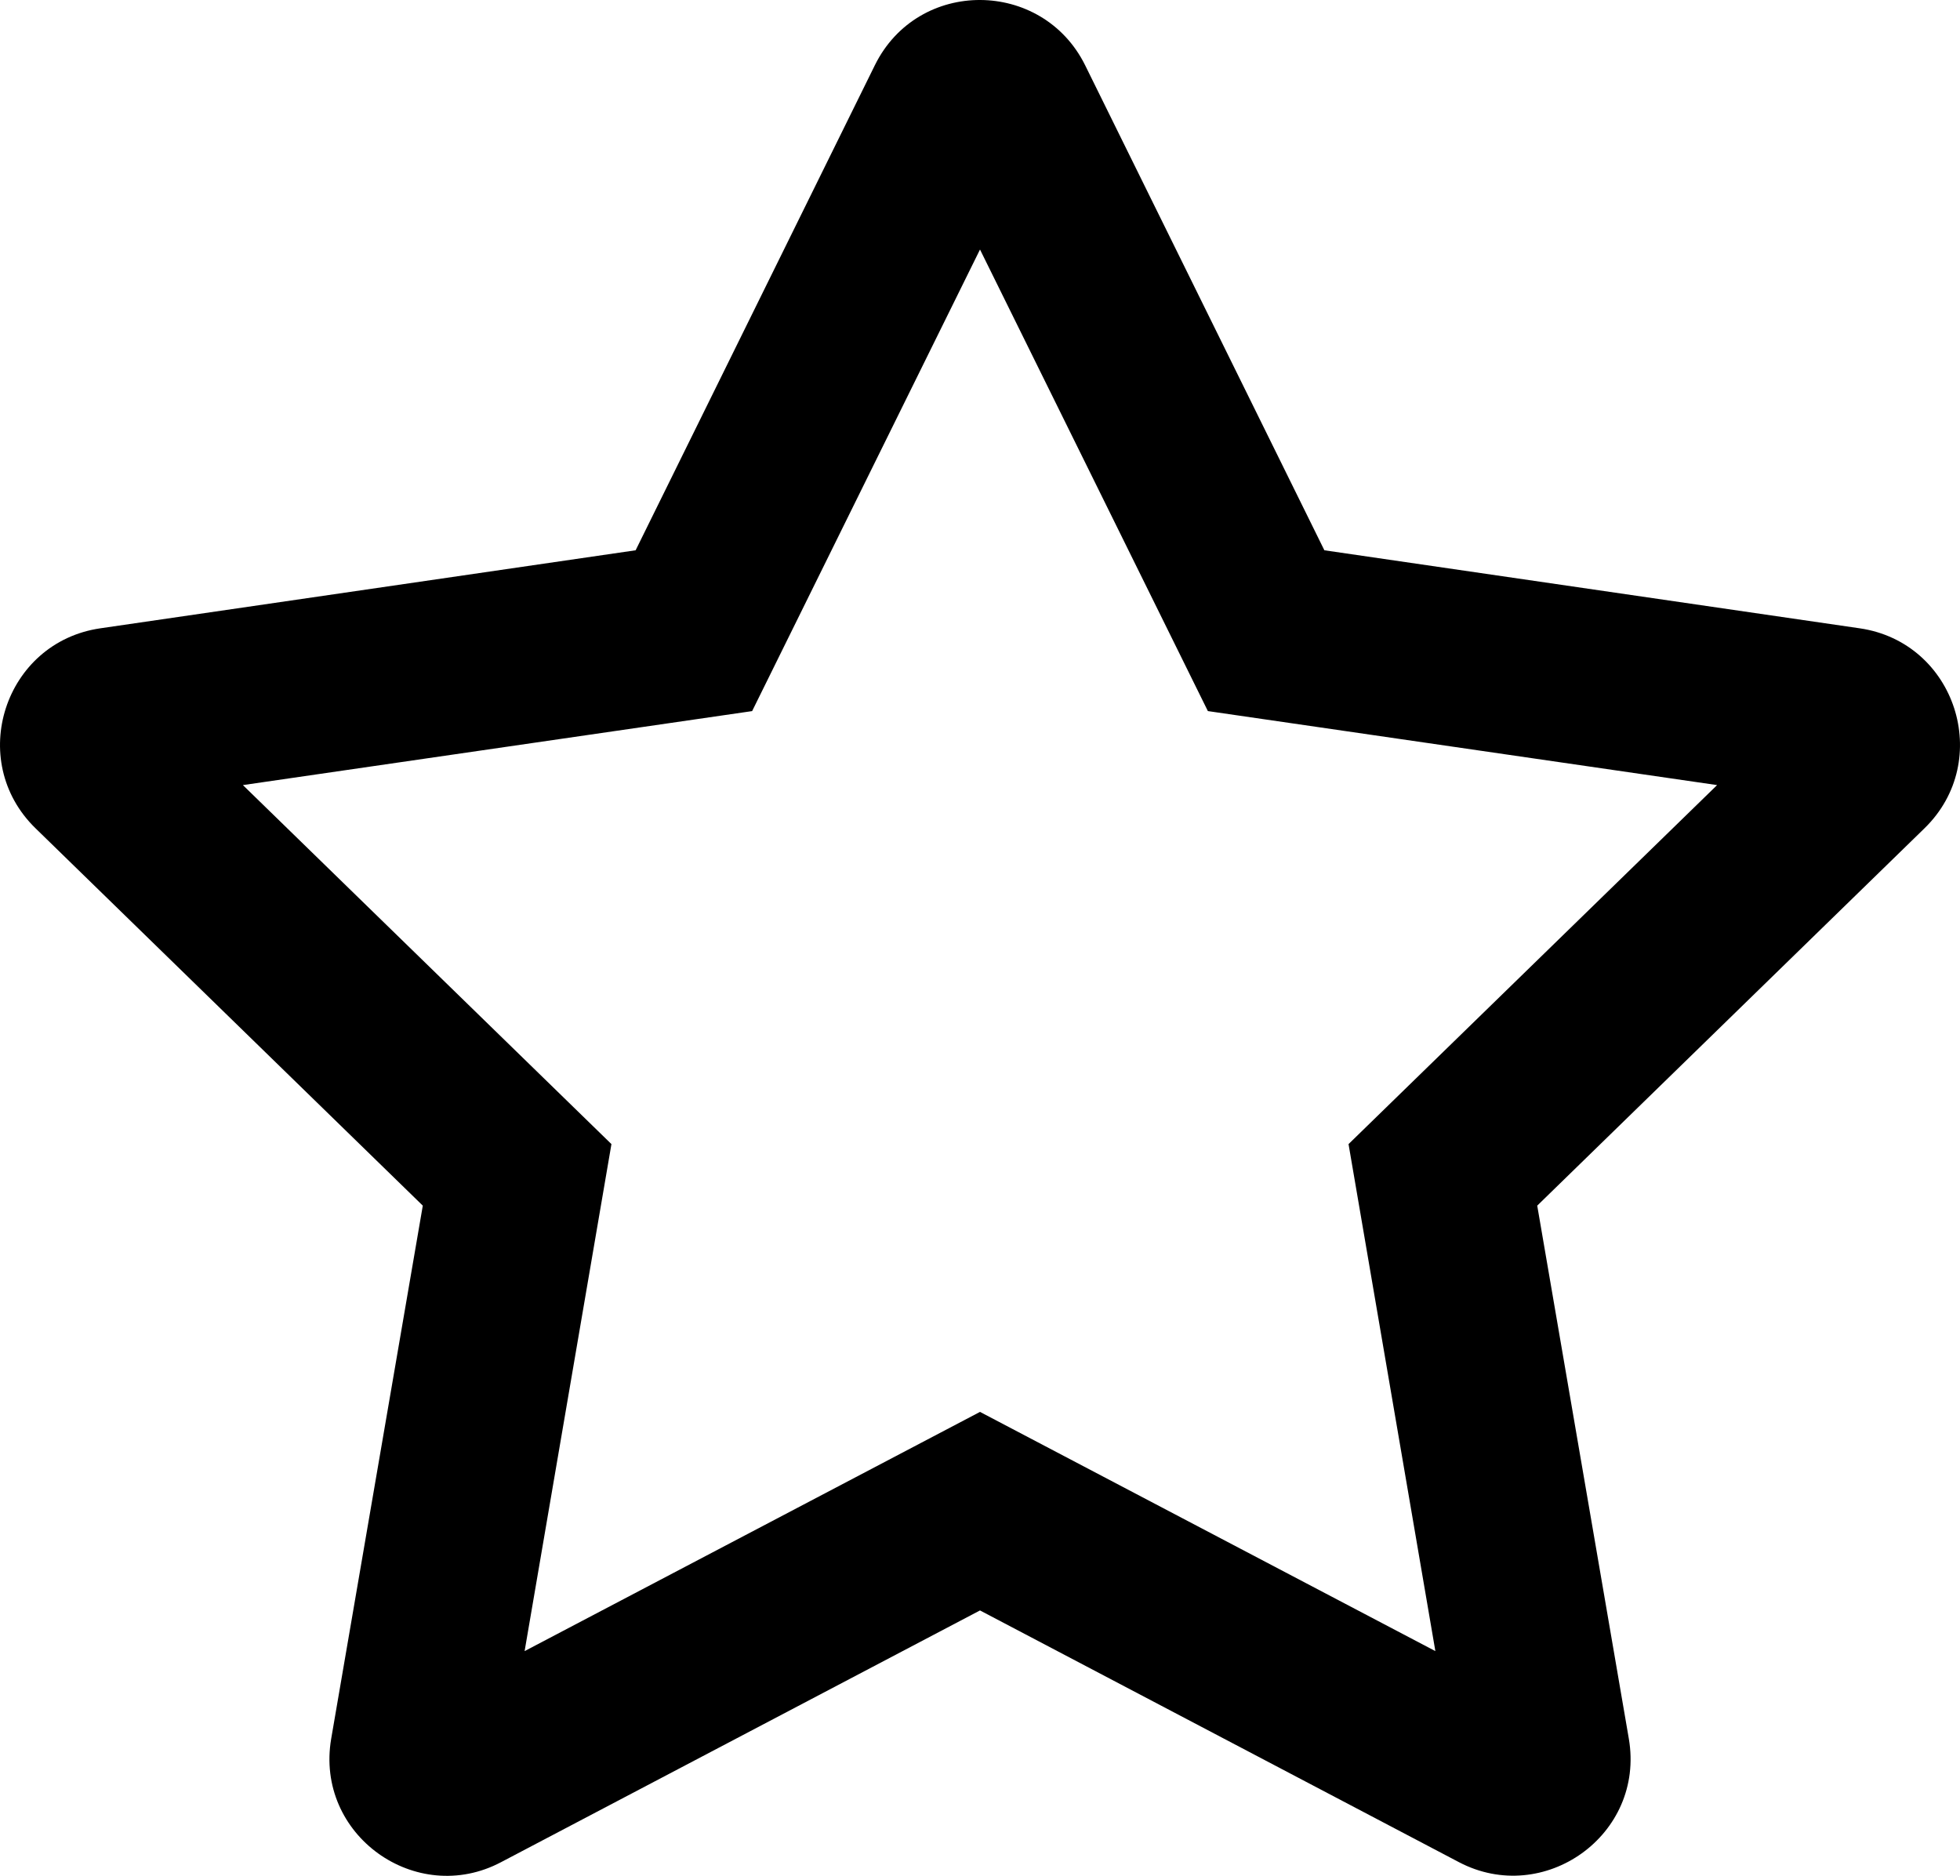 <?xml version="1.0" encoding="UTF-8" standalone="no"?>
<svg
   xmlns:dc="http://purl.org/dc/elements/1.1/"
   xmlns:cc="http://creativecommons.org/ns#"
   xmlns:rdf="http://www.w3.org/1999/02/22-rdf-syntax-ns#"
   xmlns:svg="http://www.w3.org/2000/svg"
   xmlns="http://www.w3.org/2000/svg"
   xmlns:sodipodi="http://sodipodi.sourceforge.net/DTD/sodipodi-0.dtd"
   xmlns:inkscape="http://www.inkscape.org/namespaces/inkscape"
   viewBox="0 0 100 95.713"
   version="1.1"
   id="svg4"
   sodipodi:docname="demo_star.svg"
   width="100"
   height="95.713"
   inkscape:version="0.92.3 (2405546, 2018-03-11)">
  <defs
     id="defs8" />
  <sodipodi:namedview
     pagecolor="#ffffff"
     bordercolor="#666666"
     borderopacity="1"
     objecttolerance="10"
     gridtolerance="10"
     guidetolerance="10"
     inkscape:pageopacity="0"
     inkscape:pageshadow="2"
     inkscape:window-width="1920"
     inkscape:window-height="995"
     id="namedview6"
     showgrid="false"
     fit-margin-top="0"
     fit-margin-left="0"
     fit-margin-right="0"
     fit-margin-bottom="0"
     inkscape:zoom="2.6074563"
     inkscape:cx="202.29822"
     inkscape:cy="75.045202"
     inkscape:window-x="0"
     inkscape:window-y="0"
     inkscape:window-maximized="1"
     inkscape:current-layer="svg4" />
  <path
     d="M 94.878,32.058 67.57,28.077 55.364,3.329 c -2.187,-4.411 -8.523,-4.467 -10.729,0 L 32.43,28.077 5.122,32.058 c -4.897,0.71 -6.86,6.748 -3.308,10.206 l 19.757,19.252 -4.673,27.196 c -0.841,4.916 4.336,8.598 8.673,6.299 L 50,82.17 l 24.43,12.841 c 4.336,2.28 9.514,-1.383 8.673,-6.299 l -4.673,-27.196 19.757,-19.252 c 3.551,-3.458 1.589,-9.495 -3.308,-10.206 z m -26.075,26.318 4.43,25.869 L 50,72.04 26.766,84.245 31.196,58.376 12.393,40.058 38.374,36.283 50,12.731 l 11.626,23.551 25.981,3.776 z"
     id="path2"
     inkscape:connector-curvature="0"
     style="stroke-width:0.187" />
</svg>
<!--
Font Awesome Free 5.1.0 by @fontawesome - https://fontawesome.com
License - https://fontawesome.com/license (Icons: CC BY 4.0, Fonts: SIL OFL 1.1, Code: MIT License)
-->

